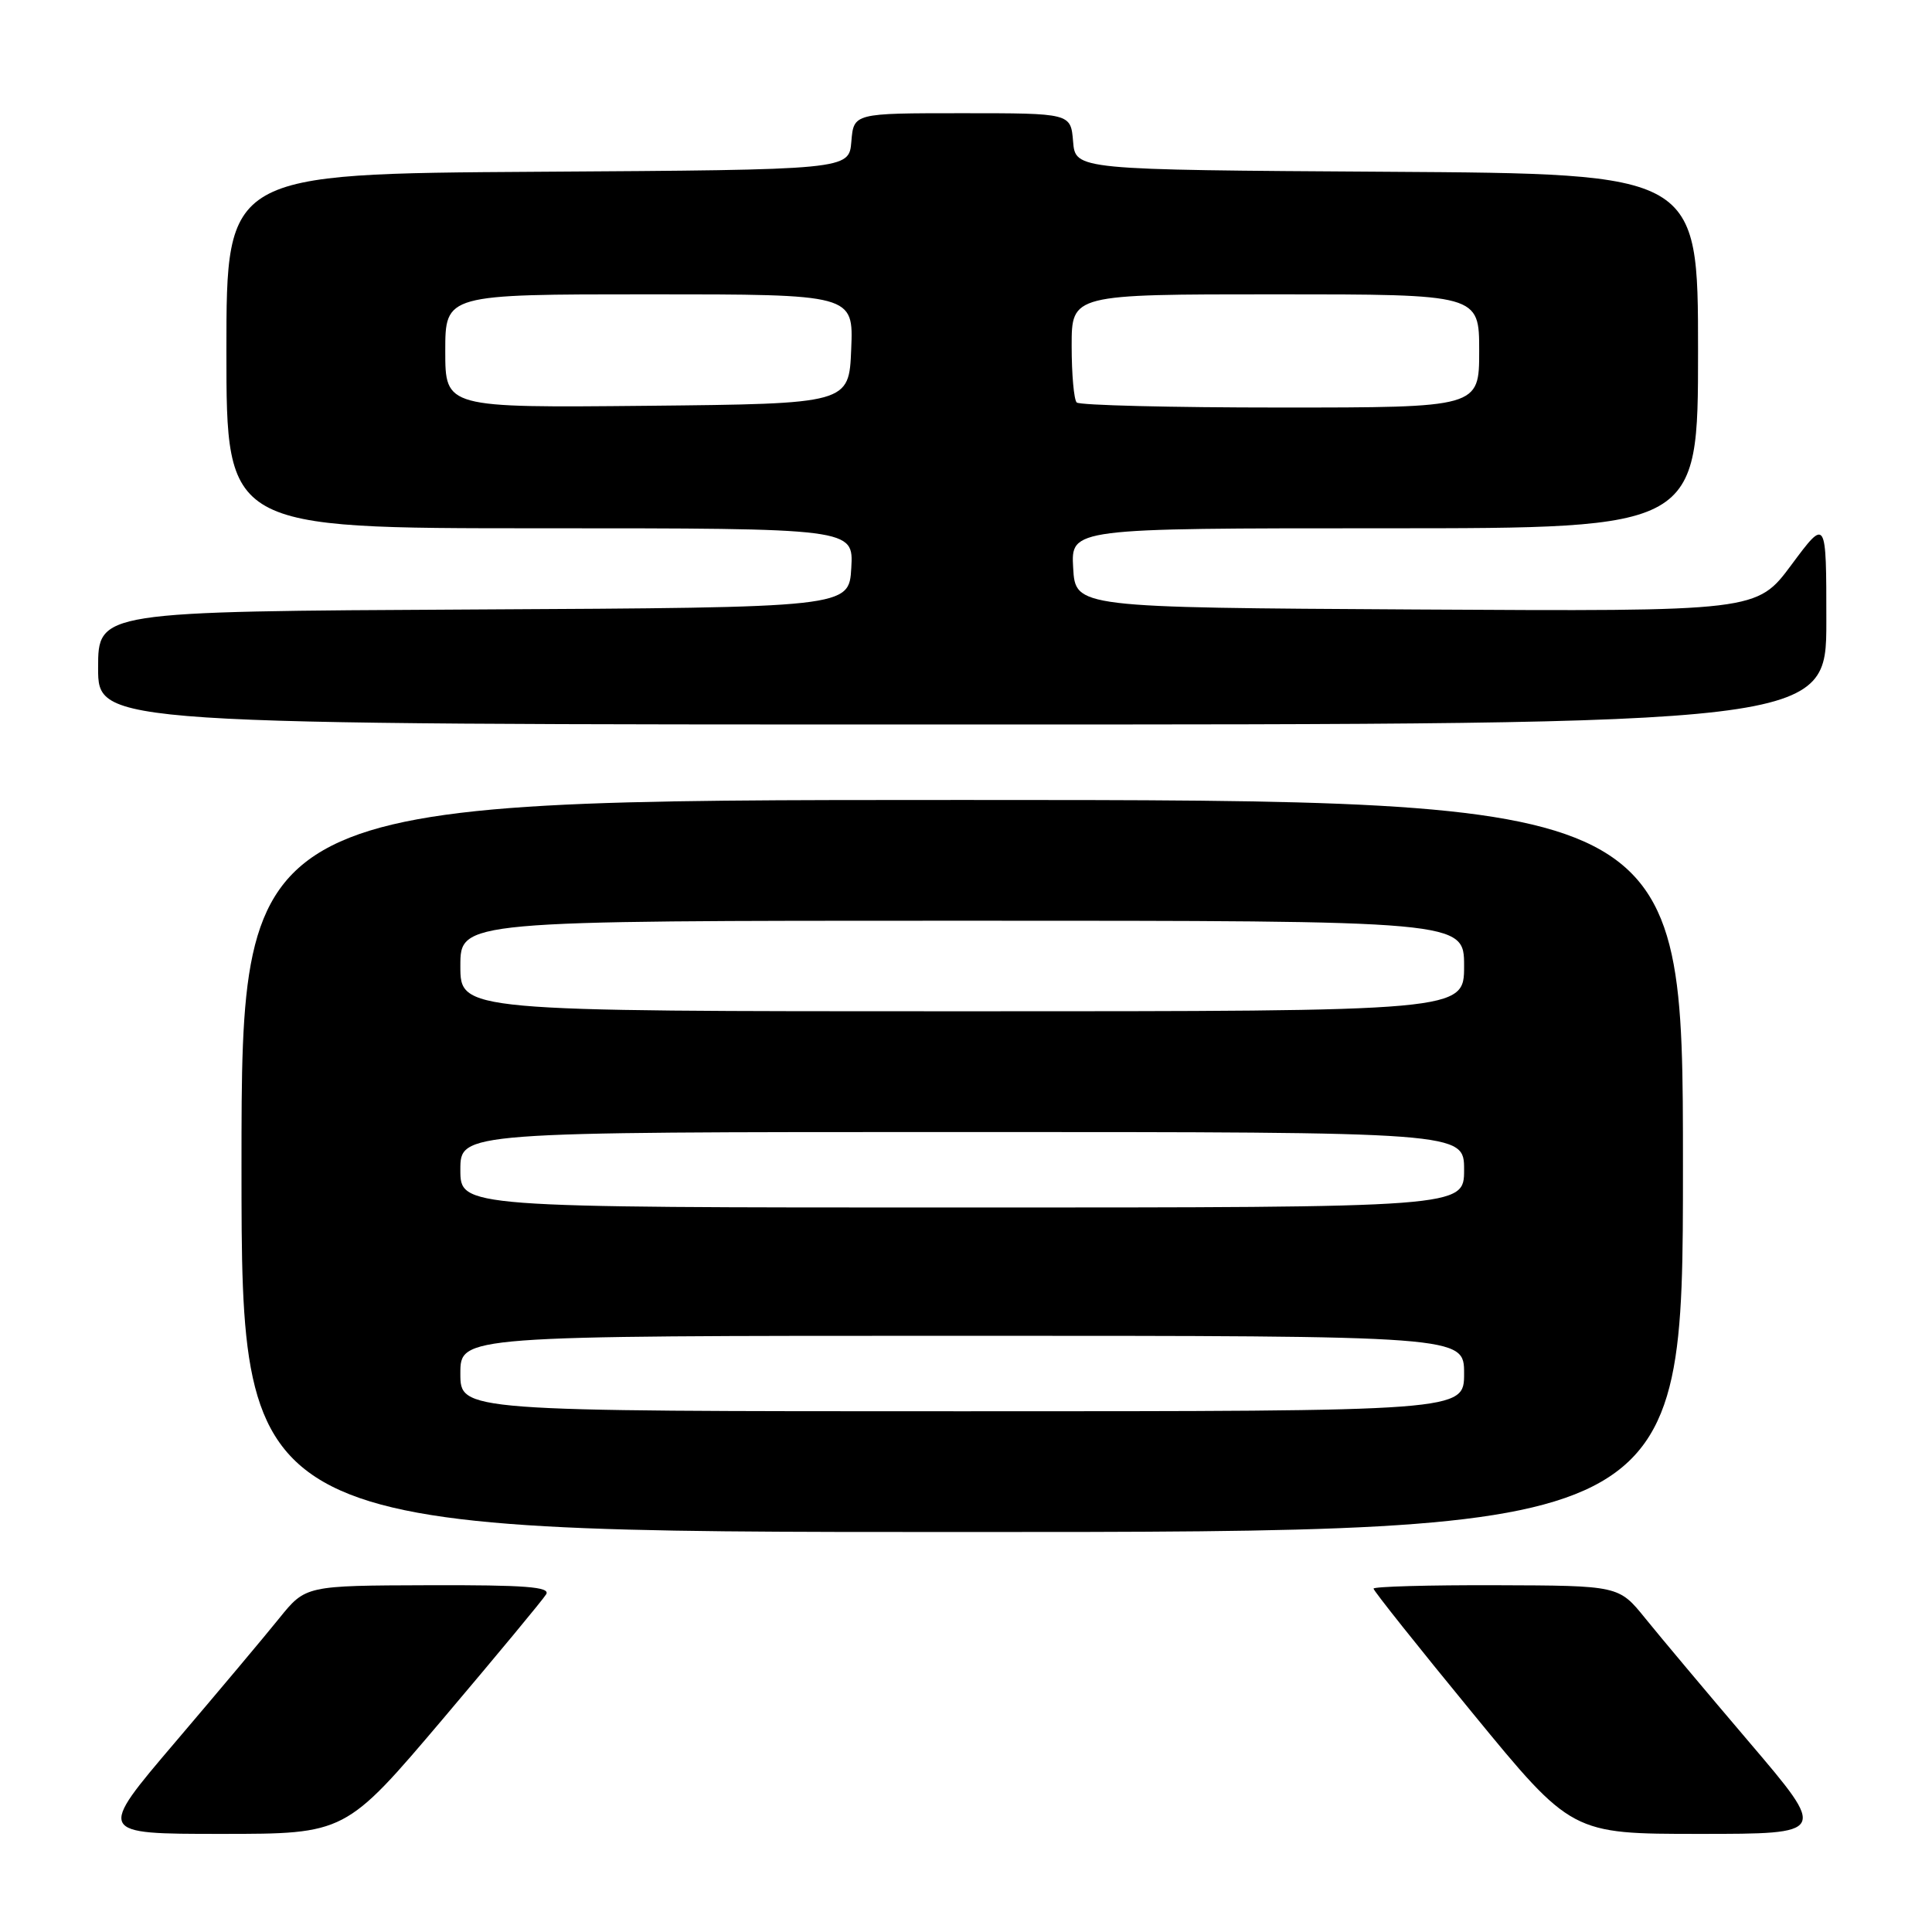 <?xml version="1.0" encoding="UTF-8" standalone="no"?>
<!DOCTYPE svg PUBLIC "-//W3C//DTD SVG 1.1//EN" "http://www.w3.org/Graphics/SVG/1.1/DTD/svg11.dtd" >
<svg xmlns="http://www.w3.org/2000/svg" xmlns:xlink="http://www.w3.org/1999/xlink" version="1.1" viewBox="0 0 256 256">
 <g >
 <path fill="currentColor"
d=" M 58.70 227.75 C 65.80 219.36 71.96 211.94 72.37 211.25 C 72.96 210.27 69.60 210.01 56.81 210.05 C 40.50 210.10 40.50 210.10 37.00 214.43 C 35.08 216.82 28.86 224.22 23.19 230.88 C 12.87 243.00 12.87 243.00 29.32 243.00 C 45.77 243.00 45.77 243.00 58.70 227.75 Z  M 231.81 230.88 C 226.14 224.22 219.93 216.82 218.00 214.43 C 214.50 210.10 214.50 210.10 198.25 210.05 C 189.31 210.02 182.00 210.23 182.00 210.50 C 182.00 210.78 187.91 218.21 195.13 227.00 C 208.25 243.00 208.25 243.00 225.19 243.00 C 242.13 243.00 242.13 243.00 231.81 230.88 Z  M 223.00 154.50 C 223.00 106.00 223.00 106.00 127.50 106.00 C 32.00 106.00 32.00 106.00 32.00 154.50 C 32.00 203.00 32.00 203.00 127.50 203.00 C 223.00 203.00 223.00 203.00 223.00 154.50 Z  M 242.00 82.31 C 242.00 68.62 242.00 68.62 237.39 74.82 C 232.79 81.02 232.79 81.02 187.64 80.76 C 142.50 80.50 142.50 80.50 142.20 75.25 C 141.90 70.00 141.90 70.00 183.45 70.00 C 225.00 70.00 225.00 70.00 225.00 46.51 C 225.00 23.02 225.00 23.02 183.75 22.76 C 142.50 22.50 142.50 22.50 142.19 18.75 C 141.88 15.00 141.88 15.00 127.50 15.00 C 113.12 15.00 113.12 15.00 112.81 18.75 C 112.50 22.50 112.50 22.50 71.25 22.76 C 30.00 23.02 30.00 23.02 30.00 46.51 C 30.00 70.00 30.00 70.00 71.55 70.00 C 113.10 70.00 113.10 70.00 112.80 75.25 C 112.50 80.50 112.50 80.50 62.75 80.76 C 13.00 81.02 13.00 81.02 13.00 88.51 C 13.00 96.00 13.00 96.00 127.50 96.00 C 242.00 96.00 242.00 96.00 242.00 82.31 Z  M 61.00 182.00 C 61.00 177.00 61.00 177.00 127.50 177.00 C 194.00 177.00 194.00 177.00 194.00 182.00 C 194.00 187.00 194.00 187.00 127.50 187.00 C 61.00 187.00 61.00 187.00 61.00 182.00 Z  M 61.00 155.00 C 61.00 150.00 61.00 150.00 127.50 150.00 C 194.00 150.00 194.00 150.00 194.00 155.00 C 194.00 160.00 194.00 160.00 127.50 160.00 C 61.00 160.00 61.00 160.00 61.00 155.00 Z  M 61.00 128.00 C 61.00 122.00 61.00 122.00 127.50 122.00 C 194.00 122.00 194.00 122.00 194.00 128.00 C 194.00 134.00 194.00 134.00 127.50 134.00 C 61.00 134.00 61.00 134.00 61.00 128.00 Z  M 59.00 46.52 C 59.00 39.00 59.00 39.00 86.04 39.00 C 113.09 39.00 113.09 39.00 112.79 46.25 C 112.50 53.50 112.50 53.50 85.75 53.77 C 59.00 54.03 59.00 54.03 59.00 46.52 Z  M 142.67 53.33 C 142.30 52.97 142.00 49.59 142.00 45.83 C 142.00 39.00 142.00 39.00 169.00 39.00 C 196.00 39.00 196.00 39.00 196.00 46.50 C 196.00 54.00 196.00 54.00 169.67 54.00 C 155.18 54.00 143.03 53.70 142.67 53.33 Z "/>
</g>
</svg>